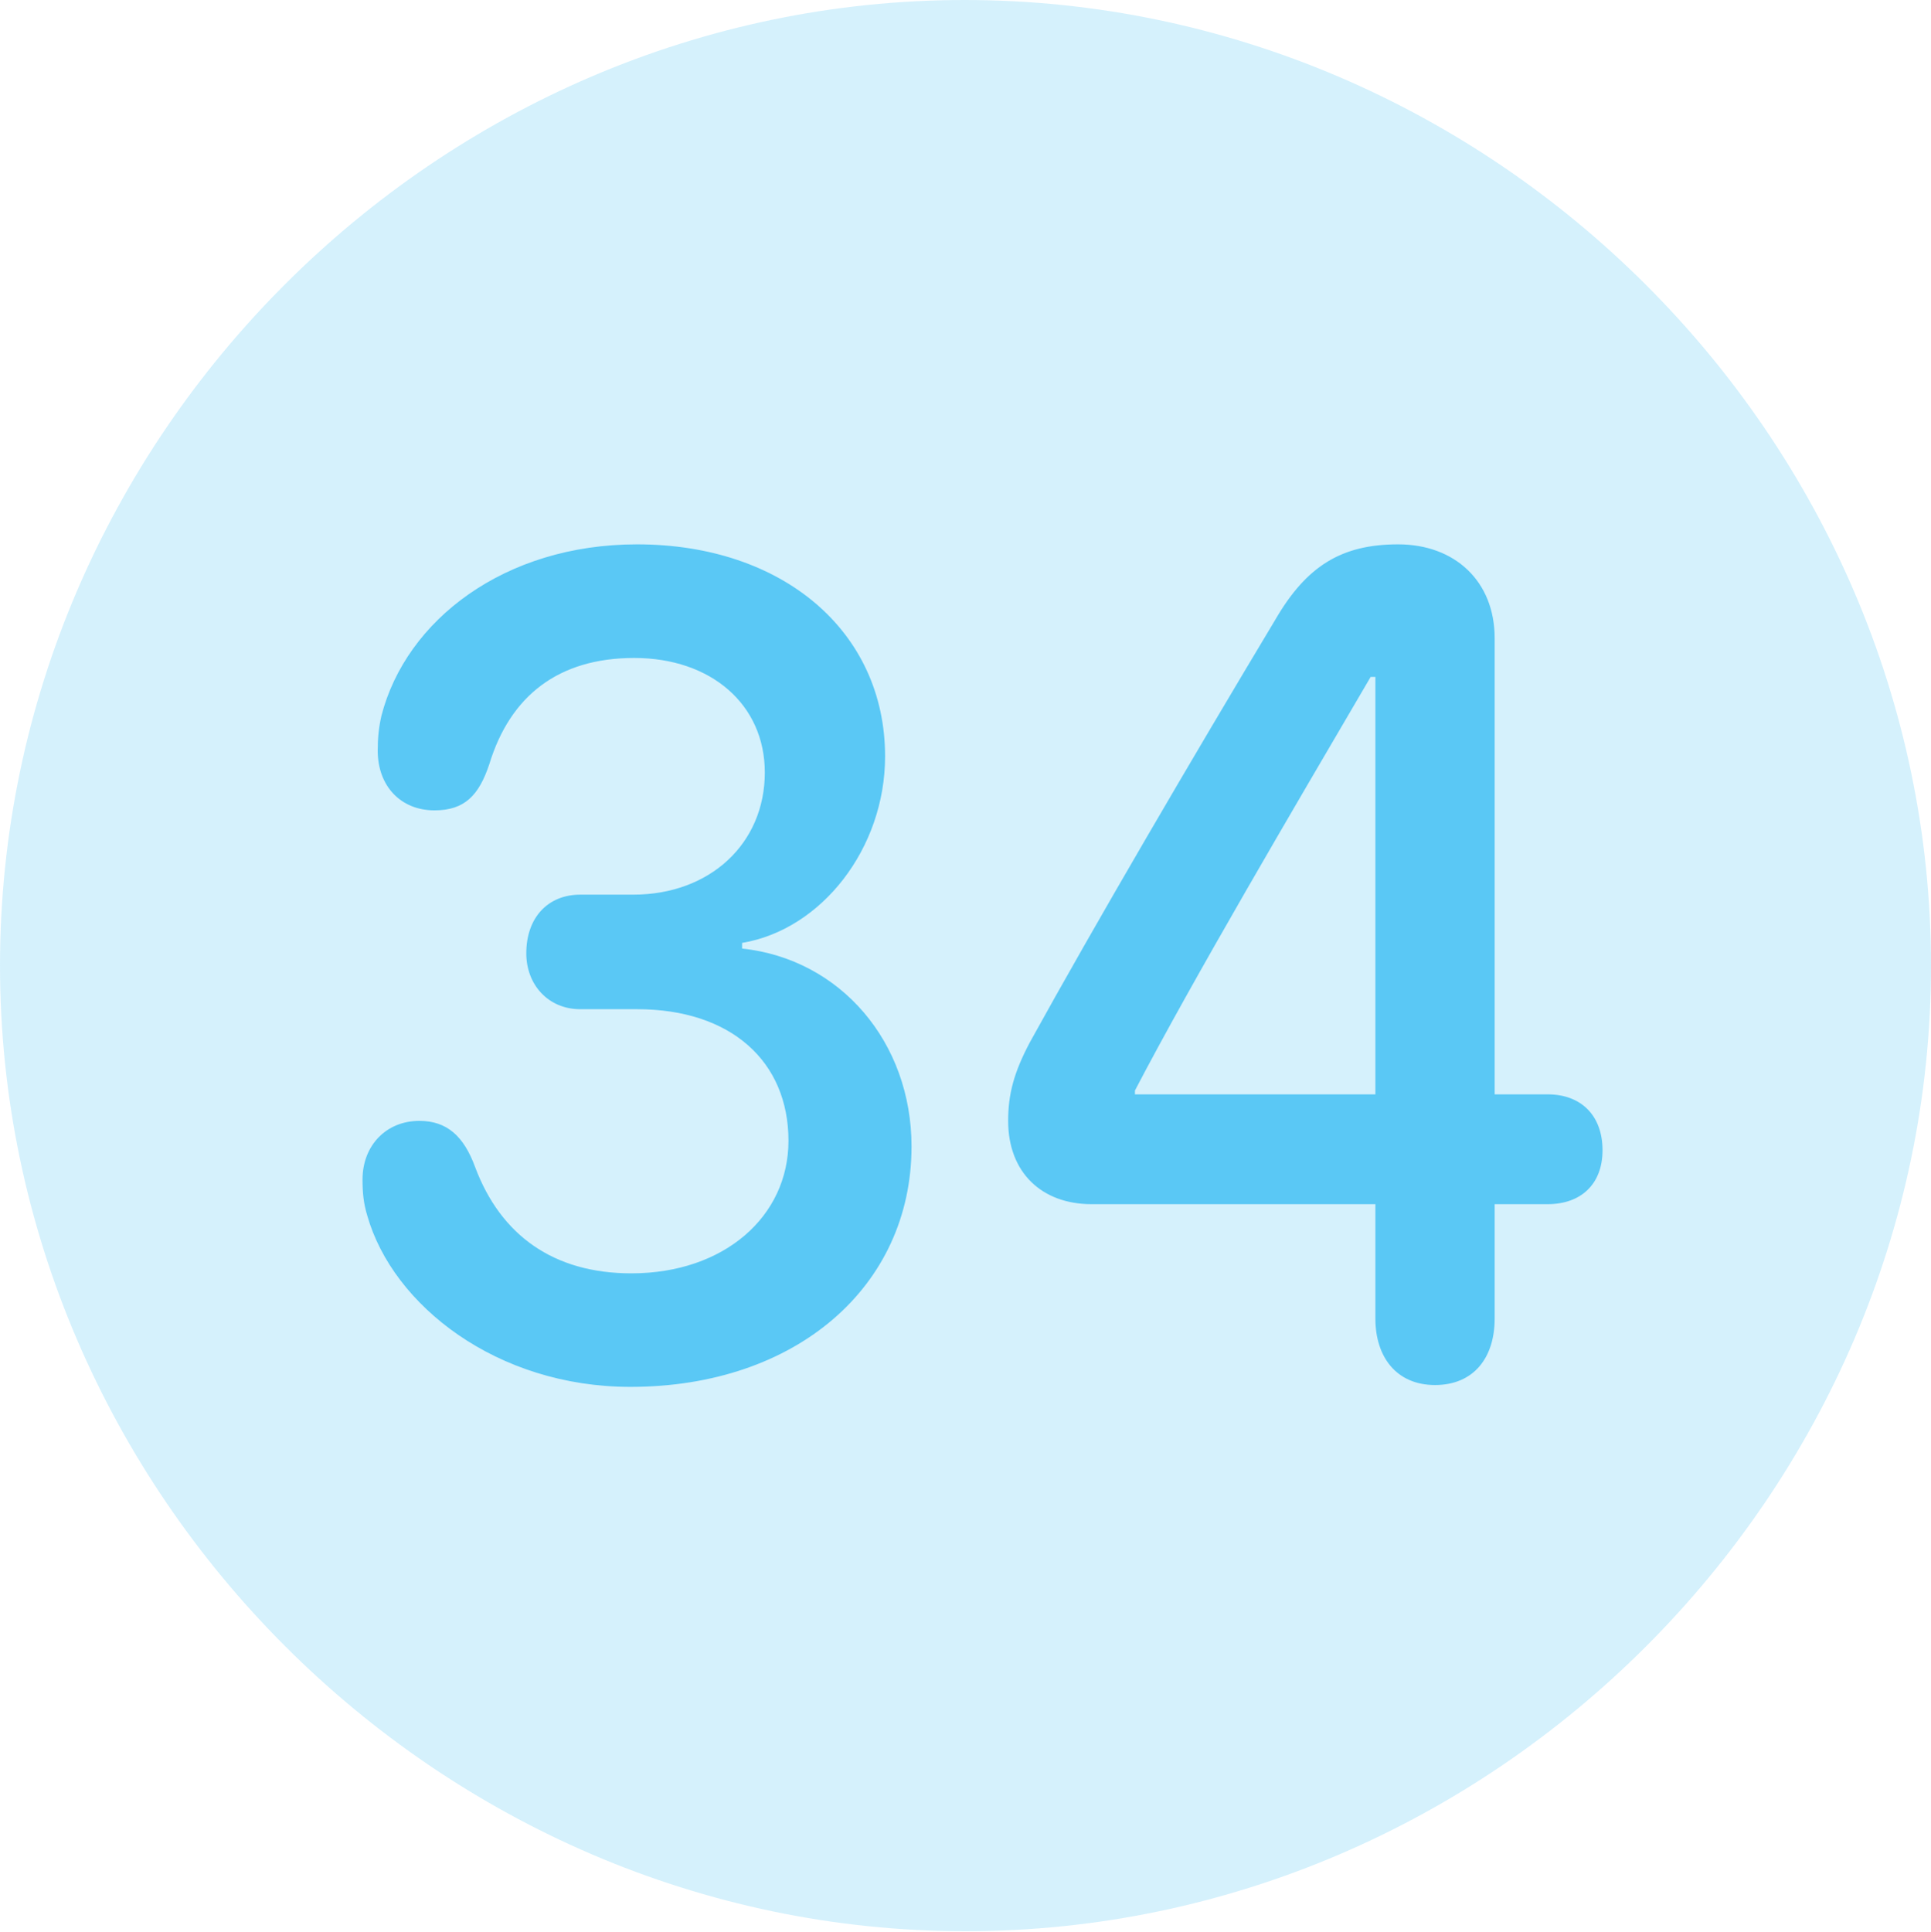 <?xml version="1.0" encoding="UTF-8"?>
<!--Generator: Apple Native CoreSVG 175.5-->
<!DOCTYPE svg
PUBLIC "-//W3C//DTD SVG 1.1//EN"
       "http://www.w3.org/Graphics/SVG/1.1/DTD/svg11.dtd">
<svg version="1.1" xmlns="http://www.w3.org/2000/svg" xmlns:xlink="http://www.w3.org/1999/xlink" width="24.902" height="24.915">
 <g>
  <rect height="24.915" opacity="0" width="24.902" x="0" y="0"/>
  <path d="M12.451 24.902C19.263 24.902 24.902 19.25 24.902 12.451C24.902 5.64 19.25 0 12.439 0C5.64 0 0 5.64 0 12.451C0 19.25 5.652 24.902 12.451 24.902Z" fill="#5ac8f5" fill-opacity="0.25"/>
  <path d="M8.13 17.883C6.409 17.883 5.066 16.834 4.736 15.674C4.688 15.515 4.675 15.381 4.675 15.21C4.675 14.771 4.98 14.453 5.408 14.453C5.762 14.453 5.981 14.648 6.128 15.051C6.458 15.93 7.141 16.419 8.142 16.419C9.338 16.419 10.168 15.686 10.168 14.71C10.168 13.684 9.424 13.013 8.215 13.013L7.483 13.013C7.068 13.013 6.787 12.695 6.787 12.293C6.787 11.829 7.068 11.536 7.483 11.536L8.166 11.536C9.155 11.536 9.863 10.877 9.863 9.961C9.863 9.082 9.167 8.484 8.179 8.484C7.202 8.484 6.58 8.972 6.311 9.851C6.177 10.254 5.994 10.449 5.603 10.449C5.164 10.449 4.871 10.132 4.871 9.68C4.871 9.521 4.883 9.387 4.919 9.229C5.237 7.996 6.506 7.019 8.215 7.019C10.095 7.019 11.414 8.142 11.414 9.753C11.414 10.938 10.596 11.987 9.57 12.158L9.57 12.231C10.84 12.366 11.755 13.44 11.755 14.783C11.755 16.589 10.266 17.883 8.13 17.883ZM18.506 17.859C18.005 17.859 17.737 17.493 17.737 17.004L17.737 15.527L14.075 15.527C13.44 15.527 13.001 15.124 13.001 14.453C13.001 14.111 13.074 13.831 13.281 13.44C14.123 11.914 15.381 9.766 16.443 7.996C16.846 7.3 17.297 7.019 18.03 7.019C18.762 7.019 19.275 7.495 19.275 8.228L19.275 14.111L19.959 14.111C20.386 14.111 20.666 14.38 20.666 14.832C20.666 15.271 20.386 15.527 19.959 15.527L19.275 15.527L19.275 17.004C19.275 17.505 19.006 17.859 18.506 17.859ZM17.737 14.111L17.737 8.728L17.676 8.728C16.675 10.437 15.381 12.634 14.636 14.062L14.636 14.111Z" fill="#5ac8f5"/>
 </g>
</svg>
